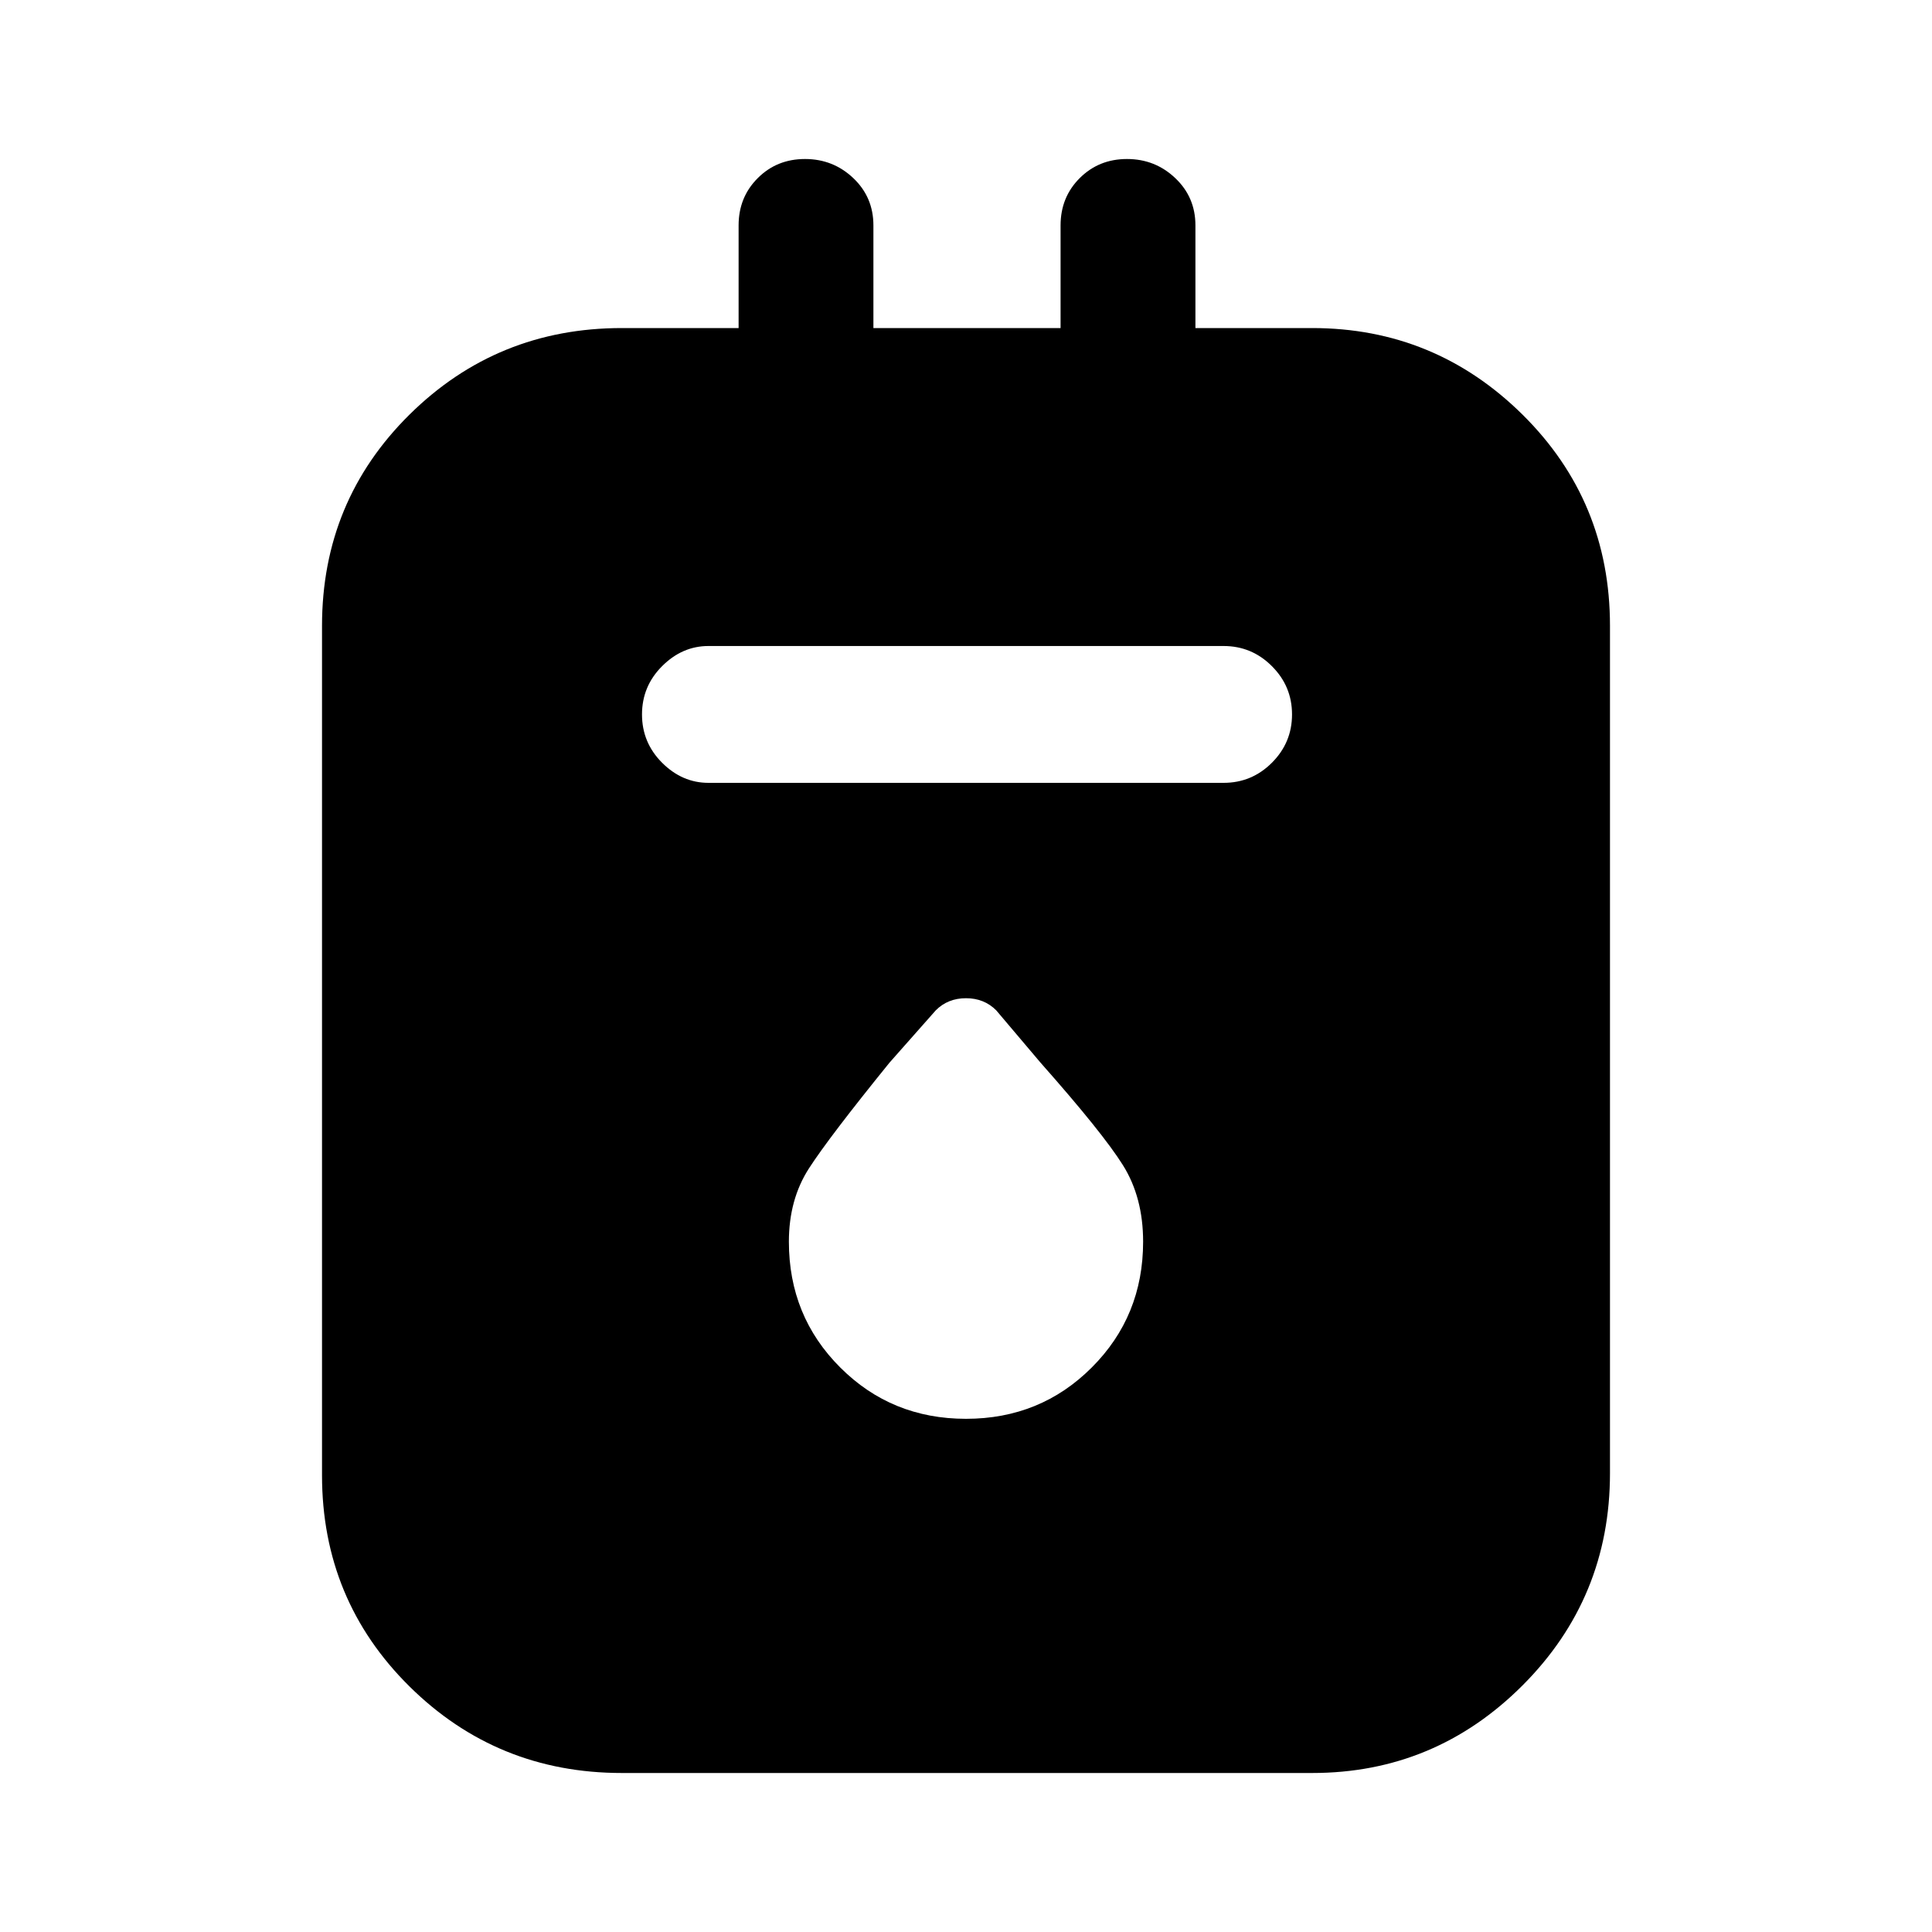 <svg xmlns="http://www.w3.org/2000/svg" height="40" width="40"><path d="M12.875 36.708q-2.583 0-4.396-1.791-1.812-1.792-1.812-4.375V12.958q0-2.583 1.812-4.375 1.813-1.791 4.396-1.791h2.417V4.667q0-.584.396-.979.395-.396.979-.396.583 0 1 .396.416.395.416.979v2.125h3.875V4.667q0-.584.396-.979.396-.396.979-.396.584 0 1 .396.417.395.417.979v2.125h2.417q2.541 0 4.354 1.791 1.812 1.792 1.812 4.375V30.5q0 2.583-1.812 4.396-1.813 1.812-4.354 1.812Zm1.792-20.5h10.666q.584 0 1-.416.417-.417.417-1 0-.584-.417-1-.416-.417-1-.417H14.667q-.542 0-.959.417-.416.416-.416 1 0 .583.416 1 .417.416.959.416ZM20 29.375q1.542 0 2.604-1.063 1.063-1.062 1.063-2.604 0-.916-.417-1.583-.417-.667-1.708-2.125l-.917-1.083q-.25-.25-.625-.25t-.625.25L18.417 22q-1.25 1.542-1.667 2.188-.417.645-.417 1.52 0 1.542 1.063 2.604 1.062 1.063 2.604 1.063Z"/></svg>
